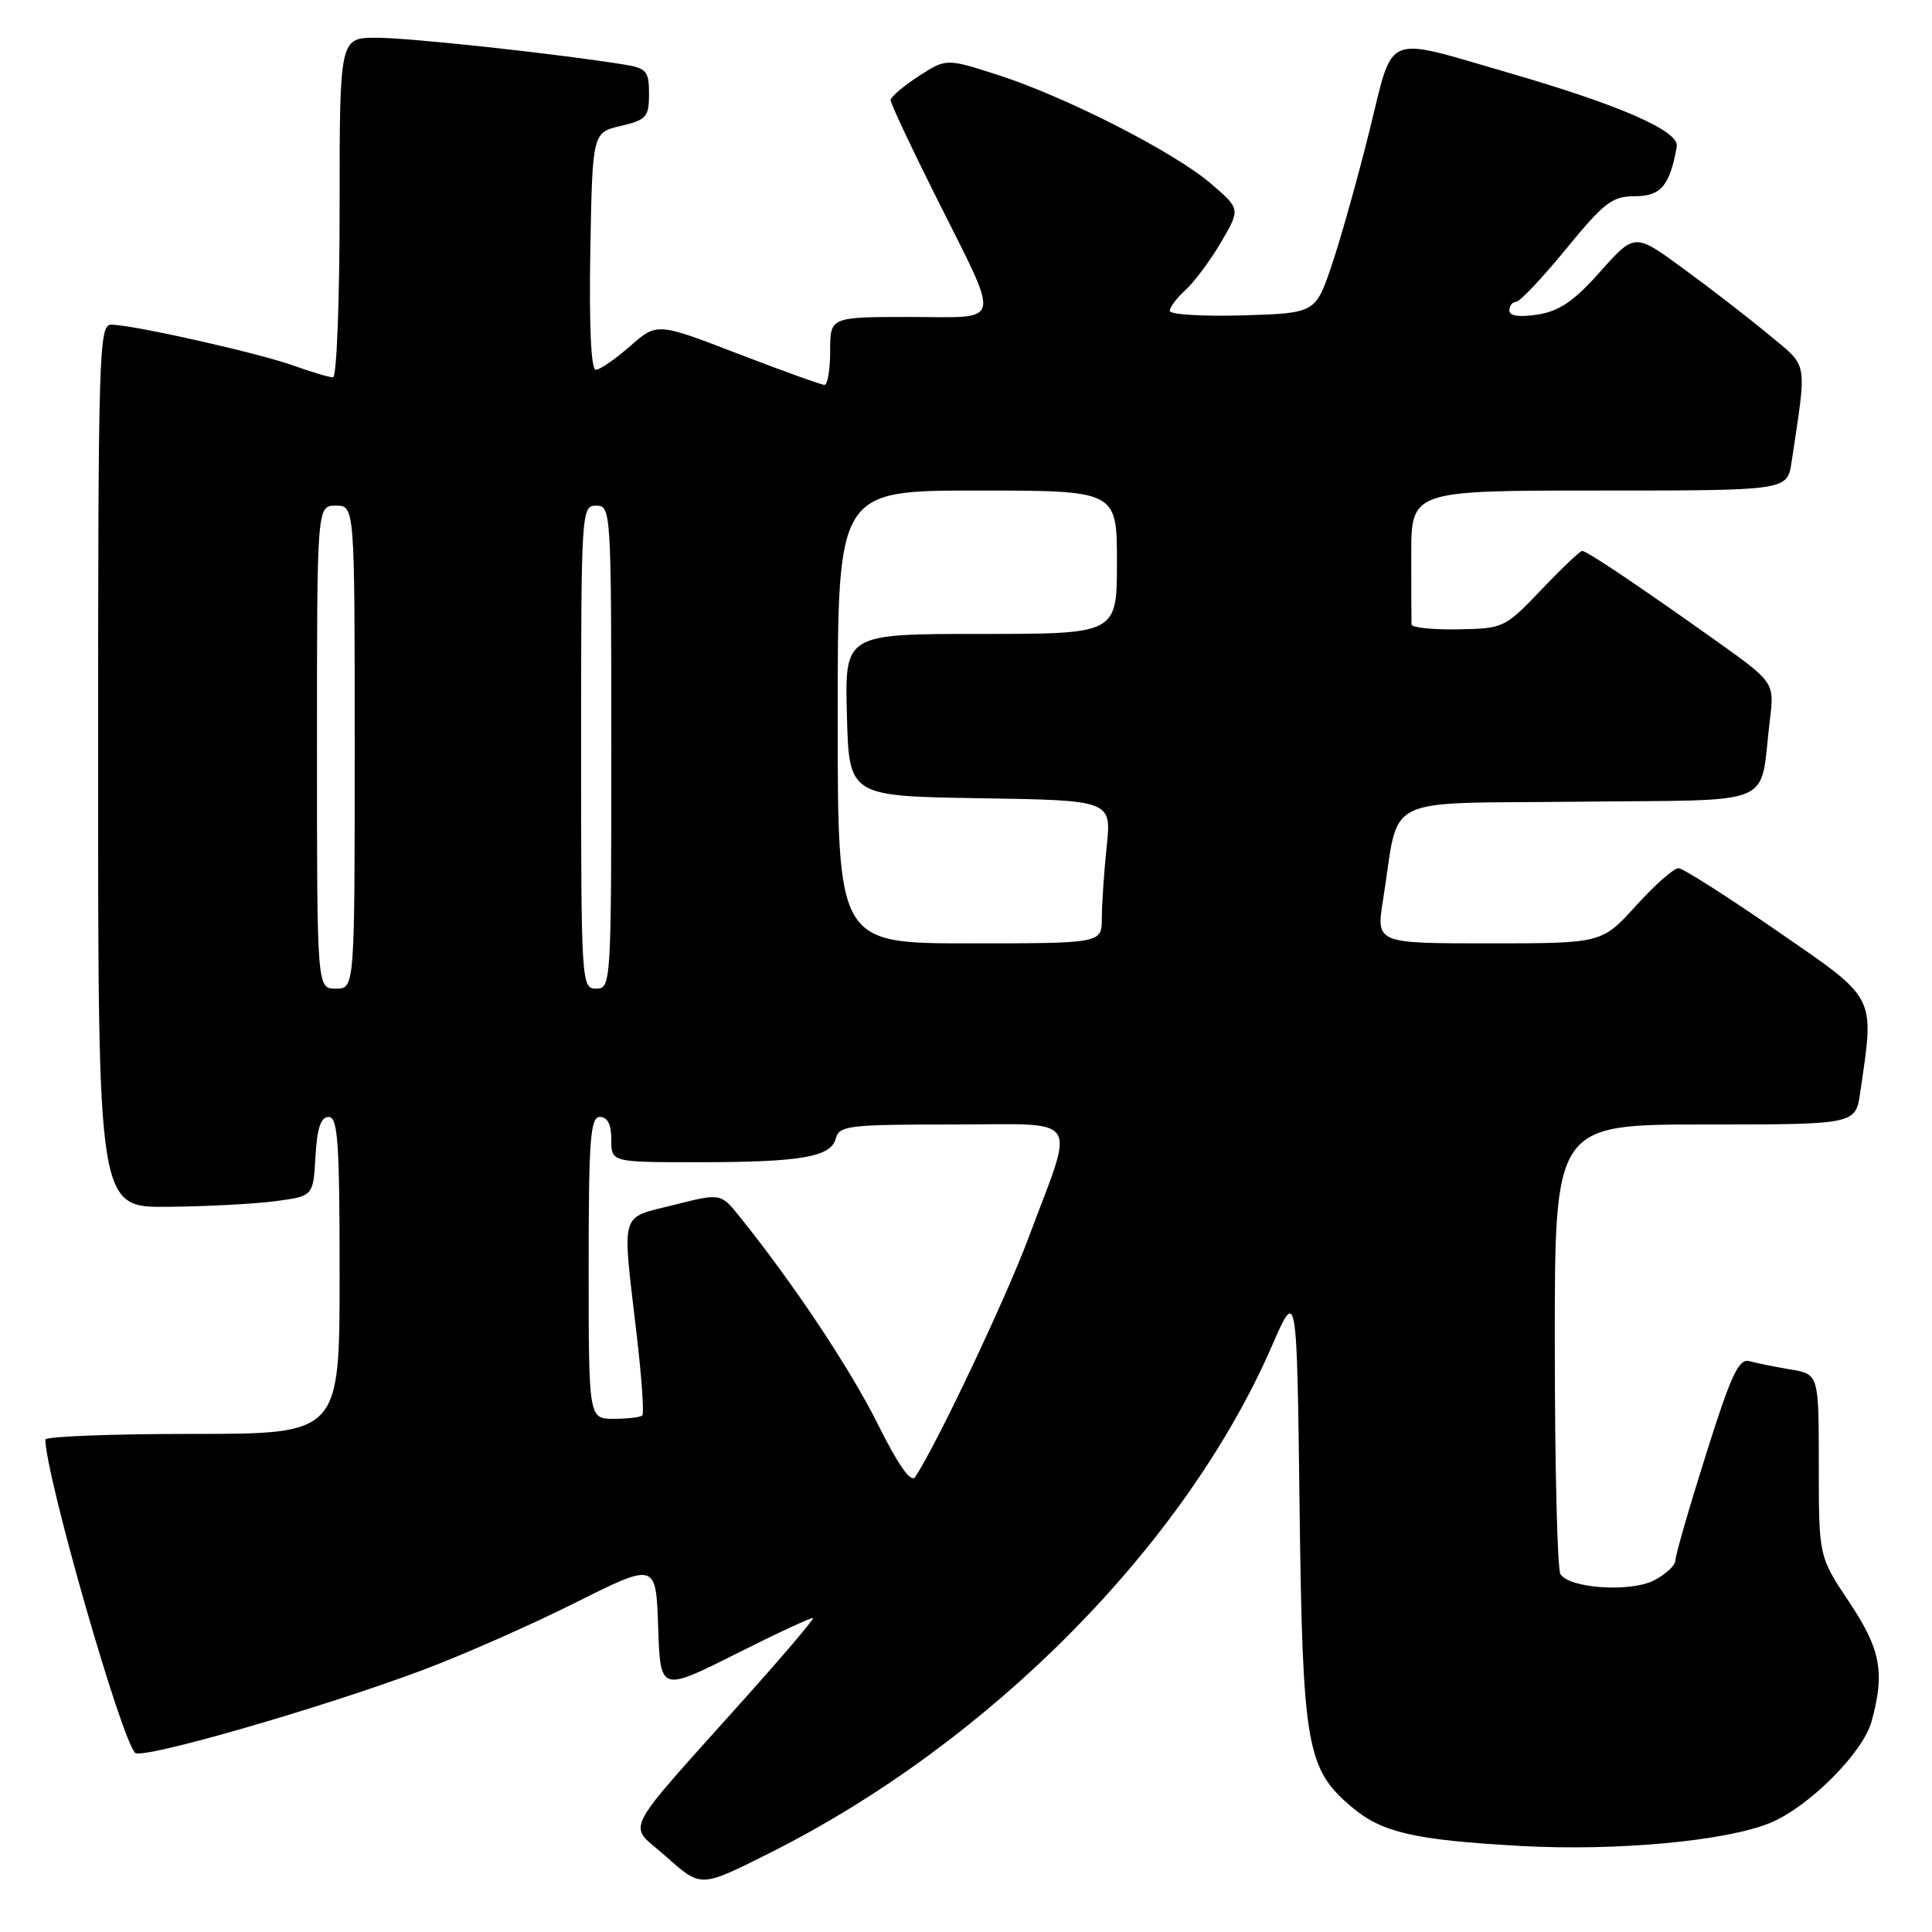 <?xml version="1.0" encoding="UTF-8" standalone="no"?>
<!DOCTYPE svg PUBLIC "-//W3C//DTD SVG 1.1//EN" "http://www.w3.org/Graphics/SVG/1.1/DTD/svg11.dtd" >
<svg xmlns="http://www.w3.org/2000/svg" xmlns:xlink="http://www.w3.org/1999/xlink" version="1.1" viewBox="0 0 256 256">
 <g >
 <path fill="currentColor"
d=" M 102.19 245.43 C 131.25 230.81 157.10 204.66 168.57 178.27 C 171.84 170.75 171.84 170.75 172.20 199.63 C 172.60 231.50 173.11 234.39 179.16 239.48 C 183.14 242.83 187.42 243.81 201.50 244.60 C 214.23 245.30 228.79 243.95 234.62 241.52 C 239.71 239.39 246.83 232.26 247.98 228.14 C 249.79 221.61 249.22 218.55 245.00 212.24 C 241.00 206.25 241.00 206.25 241.00 194.17 C 241.00 182.09 241.00 182.09 237.25 181.46 C 235.19 181.11 232.73 180.62 231.80 180.36 C 230.39 179.98 229.38 182.15 226.05 192.73 C 223.82 199.79 222.00 206.10 222.00 206.76 C 222.00 207.41 220.73 208.60 219.19 209.40 C 216.07 211.01 208.03 210.49 206.77 208.60 C 206.36 208.00 206.02 194.34 206.02 178.25 C 206.00 149.00 206.00 149.00 225.94 149.00 C 245.88 149.00 245.88 149.00 246.49 144.75 C 248.38 131.74 248.80 132.56 235.50 123.37 C 228.90 118.81 223.01 115.06 222.41 115.04 C 221.81 115.02 219.28 117.25 216.79 120.00 C 212.25 125.00 212.25 125.00 197.30 125.00 C 182.34 125.00 182.34 125.00 183.26 119.25 C 185.53 105.03 182.53 106.53 209.21 106.23 C 235.97 105.93 233.08 107.16 234.51 95.46 C 235.13 90.42 235.13 90.42 227.32 84.86 C 217.00 77.52 210.26 73.00 209.64 73.00 C 209.37 73.00 206.93 75.31 204.24 78.14 C 199.41 83.20 199.23 83.29 193.19 83.39 C 189.82 83.45 187.05 83.16 187.03 82.75 C 187.01 82.34 187.00 78.17 187.00 73.50 C 187.00 65.00 187.00 65.00 211.91 65.00 C 236.82 65.00 236.82 65.00 237.39 61.25 C 239.45 47.48 239.67 48.75 234.34 44.32 C 231.68 42.11 226.60 38.18 223.05 35.59 C 216.61 30.87 216.61 30.87 212.05 35.98 C 208.56 39.91 206.63 41.23 203.75 41.68 C 201.28 42.06 200.00 41.87 200.00 41.13 C 200.00 40.51 200.40 40.00 200.89 40.00 C 201.37 40.00 204.35 36.85 207.50 33.00 C 212.56 26.82 213.63 26.00 216.64 26.00 C 220.08 26.00 221.26 24.60 222.18 19.43 C 222.54 17.36 214.70 13.93 199.68 9.58 C 183.21 4.81 184.72 4.18 181.50 17.17 C 179.96 23.40 177.71 31.42 176.51 35.00 C 174.32 41.50 174.32 41.50 164.66 41.79 C 159.35 41.94 155.00 41.68 155.00 41.19 C 155.00 40.71 155.95 39.45 157.10 38.41 C 158.26 37.36 160.37 34.52 161.79 32.10 C 164.37 27.69 164.37 27.69 160.44 24.32 C 155.52 20.11 141.27 12.85 132.23 9.93 C 125.38 7.73 125.38 7.73 121.70 10.11 C 119.68 11.43 118.02 12.84 118.01 13.27 C 118.01 13.69 120.64 19.31 123.87 25.77 C 132.76 43.55 133.07 42.00 120.57 42.00 C 110.00 42.00 110.00 42.00 110.00 46.50 C 110.00 48.98 109.66 51.00 109.25 51.00 C 108.85 51.00 103.68 49.14 97.78 46.87 C 87.06 42.74 87.06 42.74 83.49 45.87 C 81.53 47.59 79.48 49.00 78.94 49.00 C 78.32 49.00 78.05 43.18 78.22 33.29 C 78.50 17.57 78.50 17.57 82.25 16.69 C 85.66 15.88 86.00 15.50 86.00 12.45 C 86.00 9.44 85.67 9.04 82.75 8.56 C 73.91 7.13 54.25 5.00 49.91 5.00 C 45.00 5.00 45.00 5.00 45.00 27.50 C 45.00 39.88 44.61 50.00 44.13 50.00 C 43.64 50.00 41.28 49.30 38.88 48.44 C 34.18 46.76 17.64 43.04 14.75 43.02 C 13.10 43.00 13.00 46.45 13.00 101.50 C 13.00 160.00 13.00 160.00 22.25 159.91 C 27.34 159.86 33.75 159.53 36.50 159.16 C 41.50 158.50 41.50 158.50 41.80 153.25 C 42.02 149.47 42.51 148.00 43.55 148.00 C 44.77 148.00 45.00 151.34 45.00 169.00 C 45.00 190.00 45.00 190.00 25.50 190.00 C 14.77 190.00 6.00 190.34 6.01 190.75 C 6.07 195.62 15.98 230.22 17.90 232.26 C 18.77 233.18 42.36 226.39 55.85 221.35 C 61.16 219.37 70.32 215.33 76.21 212.38 C 86.92 207.02 86.92 207.02 87.21 215.60 C 87.50 224.17 87.50 224.17 97.49 219.16 C 102.98 216.40 107.59 214.26 107.73 214.40 C 107.87 214.54 103.83 219.31 98.74 224.99 C 82.02 243.69 83.14 241.47 88.15 245.91 C 92.96 250.18 92.72 250.18 102.19 245.43 Z  M 116.32 188.72 C 112.68 181.40 105.15 170.09 98.00 161.20 C 95.50 158.09 95.50 158.09 89.25 159.67 C 82.04 161.49 82.41 160.17 84.36 176.80 C 85.02 182.47 85.36 187.31 85.11 187.55 C 84.87 187.80 83.17 188.00 81.33 188.00 C 78.00 188.00 78.00 188.00 78.00 168.00 C 78.00 150.89 78.22 148.00 79.50 148.00 C 80.50 148.00 81.00 149.00 81.00 151.00 C 81.00 154.00 81.00 154.00 92.38 154.00 C 106.15 154.00 110.10 153.32 110.75 150.85 C 111.19 149.15 112.48 149.00 126.23 149.00 C 143.57 149.00 142.49 147.40 136.29 164.00 C 133.27 172.11 123.92 191.83 121.25 195.72 C 120.70 196.53 119.04 194.17 116.32 188.72 Z  M 42.00 99.00 C 42.00 67.00 42.00 67.00 44.50 67.00 C 47.00 67.00 47.00 67.00 47.00 99.00 C 47.00 131.00 47.00 131.00 44.50 131.00 C 42.00 131.00 42.00 131.00 42.00 99.00 Z  M 77.00 99.00 C 77.00 67.67 77.04 67.00 79.00 67.00 C 80.96 67.00 81.00 67.67 81.00 99.00 C 81.00 130.33 80.96 131.00 79.00 131.00 C 77.04 131.00 77.00 130.33 77.00 99.00 Z  M 111.00 95.00 C 111.00 65.00 111.00 65.00 129.50 65.00 C 148.00 65.00 148.00 65.00 148.00 74.50 C 148.00 84.00 148.00 84.00 129.97 84.00 C 111.93 84.00 111.93 84.00 112.22 94.75 C 112.50 105.50 112.50 105.50 129.89 105.77 C 147.28 106.05 147.28 106.05 146.64 112.17 C 146.29 115.54 146.00 119.80 146.00 121.65 C 146.00 125.00 146.00 125.00 128.50 125.00 C 111.00 125.00 111.00 125.00 111.00 95.00 Z "/>
</g>
</svg>